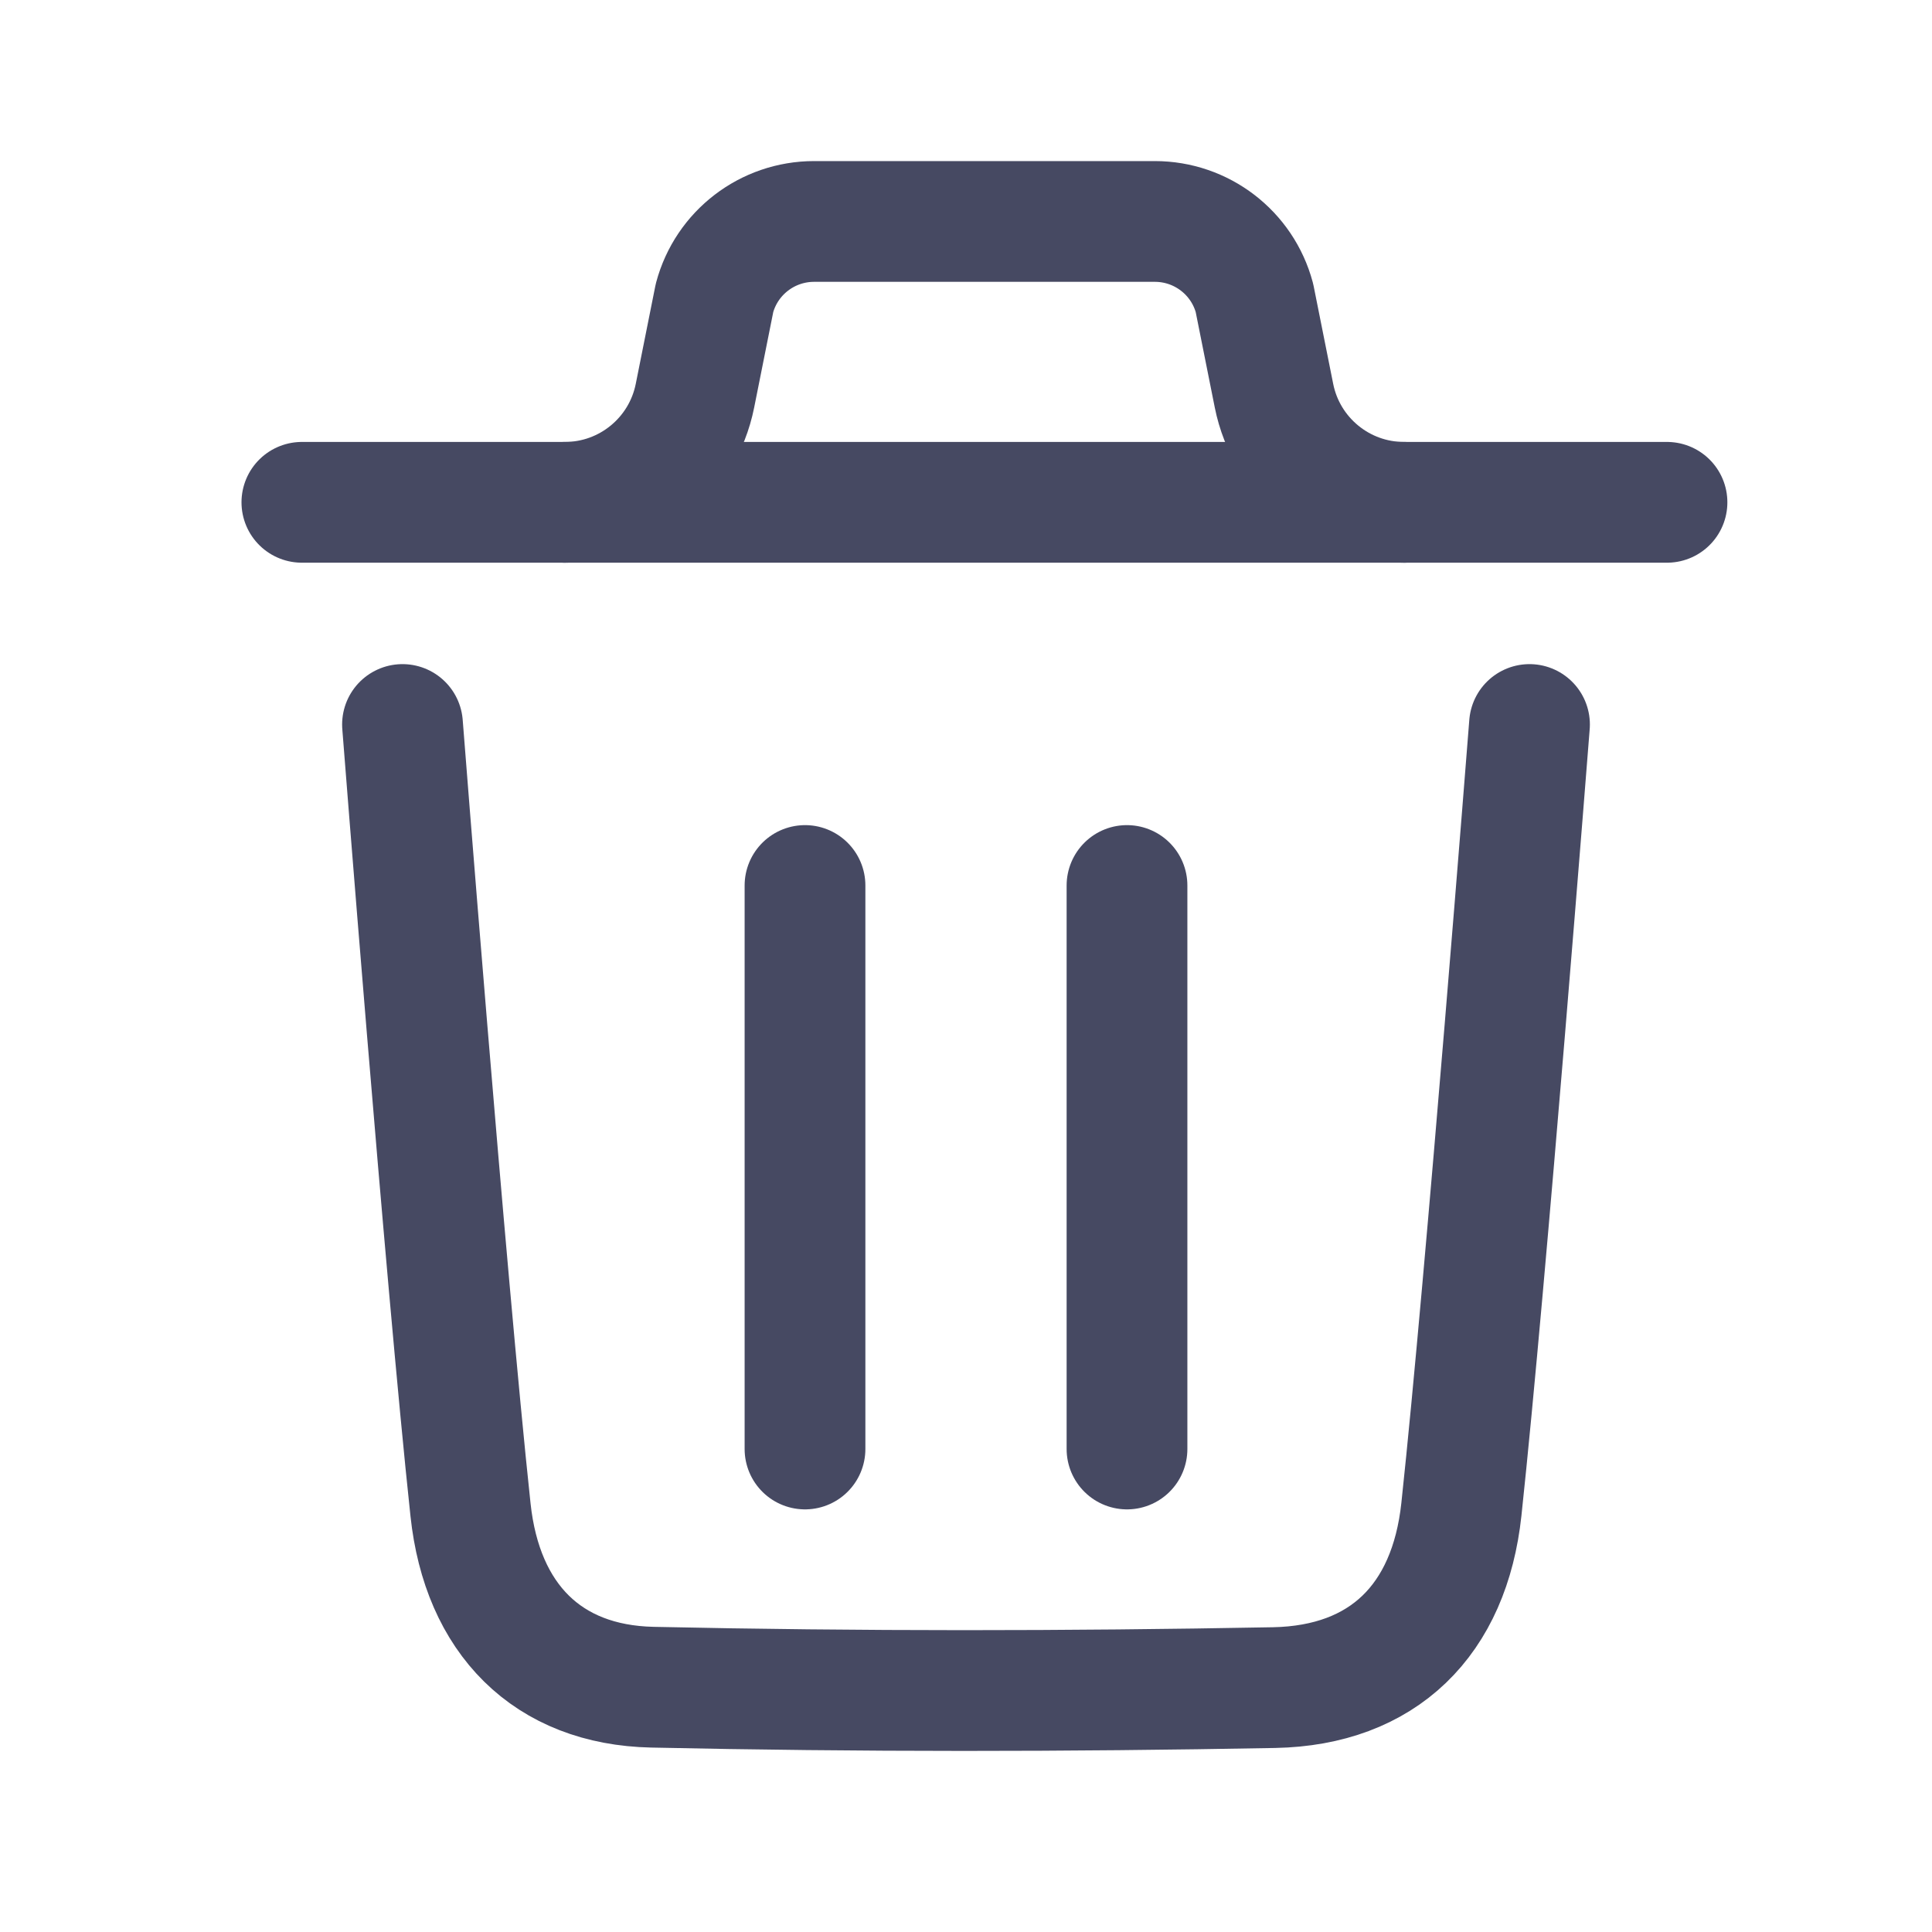 <svg width="24" height="24" viewBox="0 0 24 24" fill="none" xmlns="http://www.w3.org/2000/svg">
<path d="M19 9C19 9 18.464 15.86 18.154 18.749C18.006 20.129 17.18 20.938 15.827 20.964C13.253 21.012 10.677 21.015 8.104 20.959C6.802 20.931 5.99 20.112 5.845 18.756C5.533 15.841 5 9 5 9" stroke="#464962" stroke-width="1.5" stroke-linecap="round" stroke-linejoin="round"/>
<path d="M10 18L10 11" stroke="#464962" stroke-width="1.5" stroke-linecap="round" stroke-linejoin="round"/>
<path d="M14 18L14 11" stroke="#464962" stroke-width="1.5" stroke-linecap="round" stroke-linejoin="round"/>
<path d="M20.708 6.24H3.75" stroke="#464962" stroke-width="1.5" stroke-linecap="round" stroke-linejoin="round"/>
<path d="M17.441 6.24C16.656 6.24 15.98 5.685 15.826 4.916L15.583 3.7C15.433 3.139 14.925 2.751 14.346 2.751H10.113C9.534 2.751 9.026 3.139 8.876 3.7L8.633 4.916C8.479 5.685 7.803 6.24 7.018 6.24" stroke="#464962" stroke-width="1.5" stroke-linecap="round" stroke-linejoin="round"/>
</svg>
